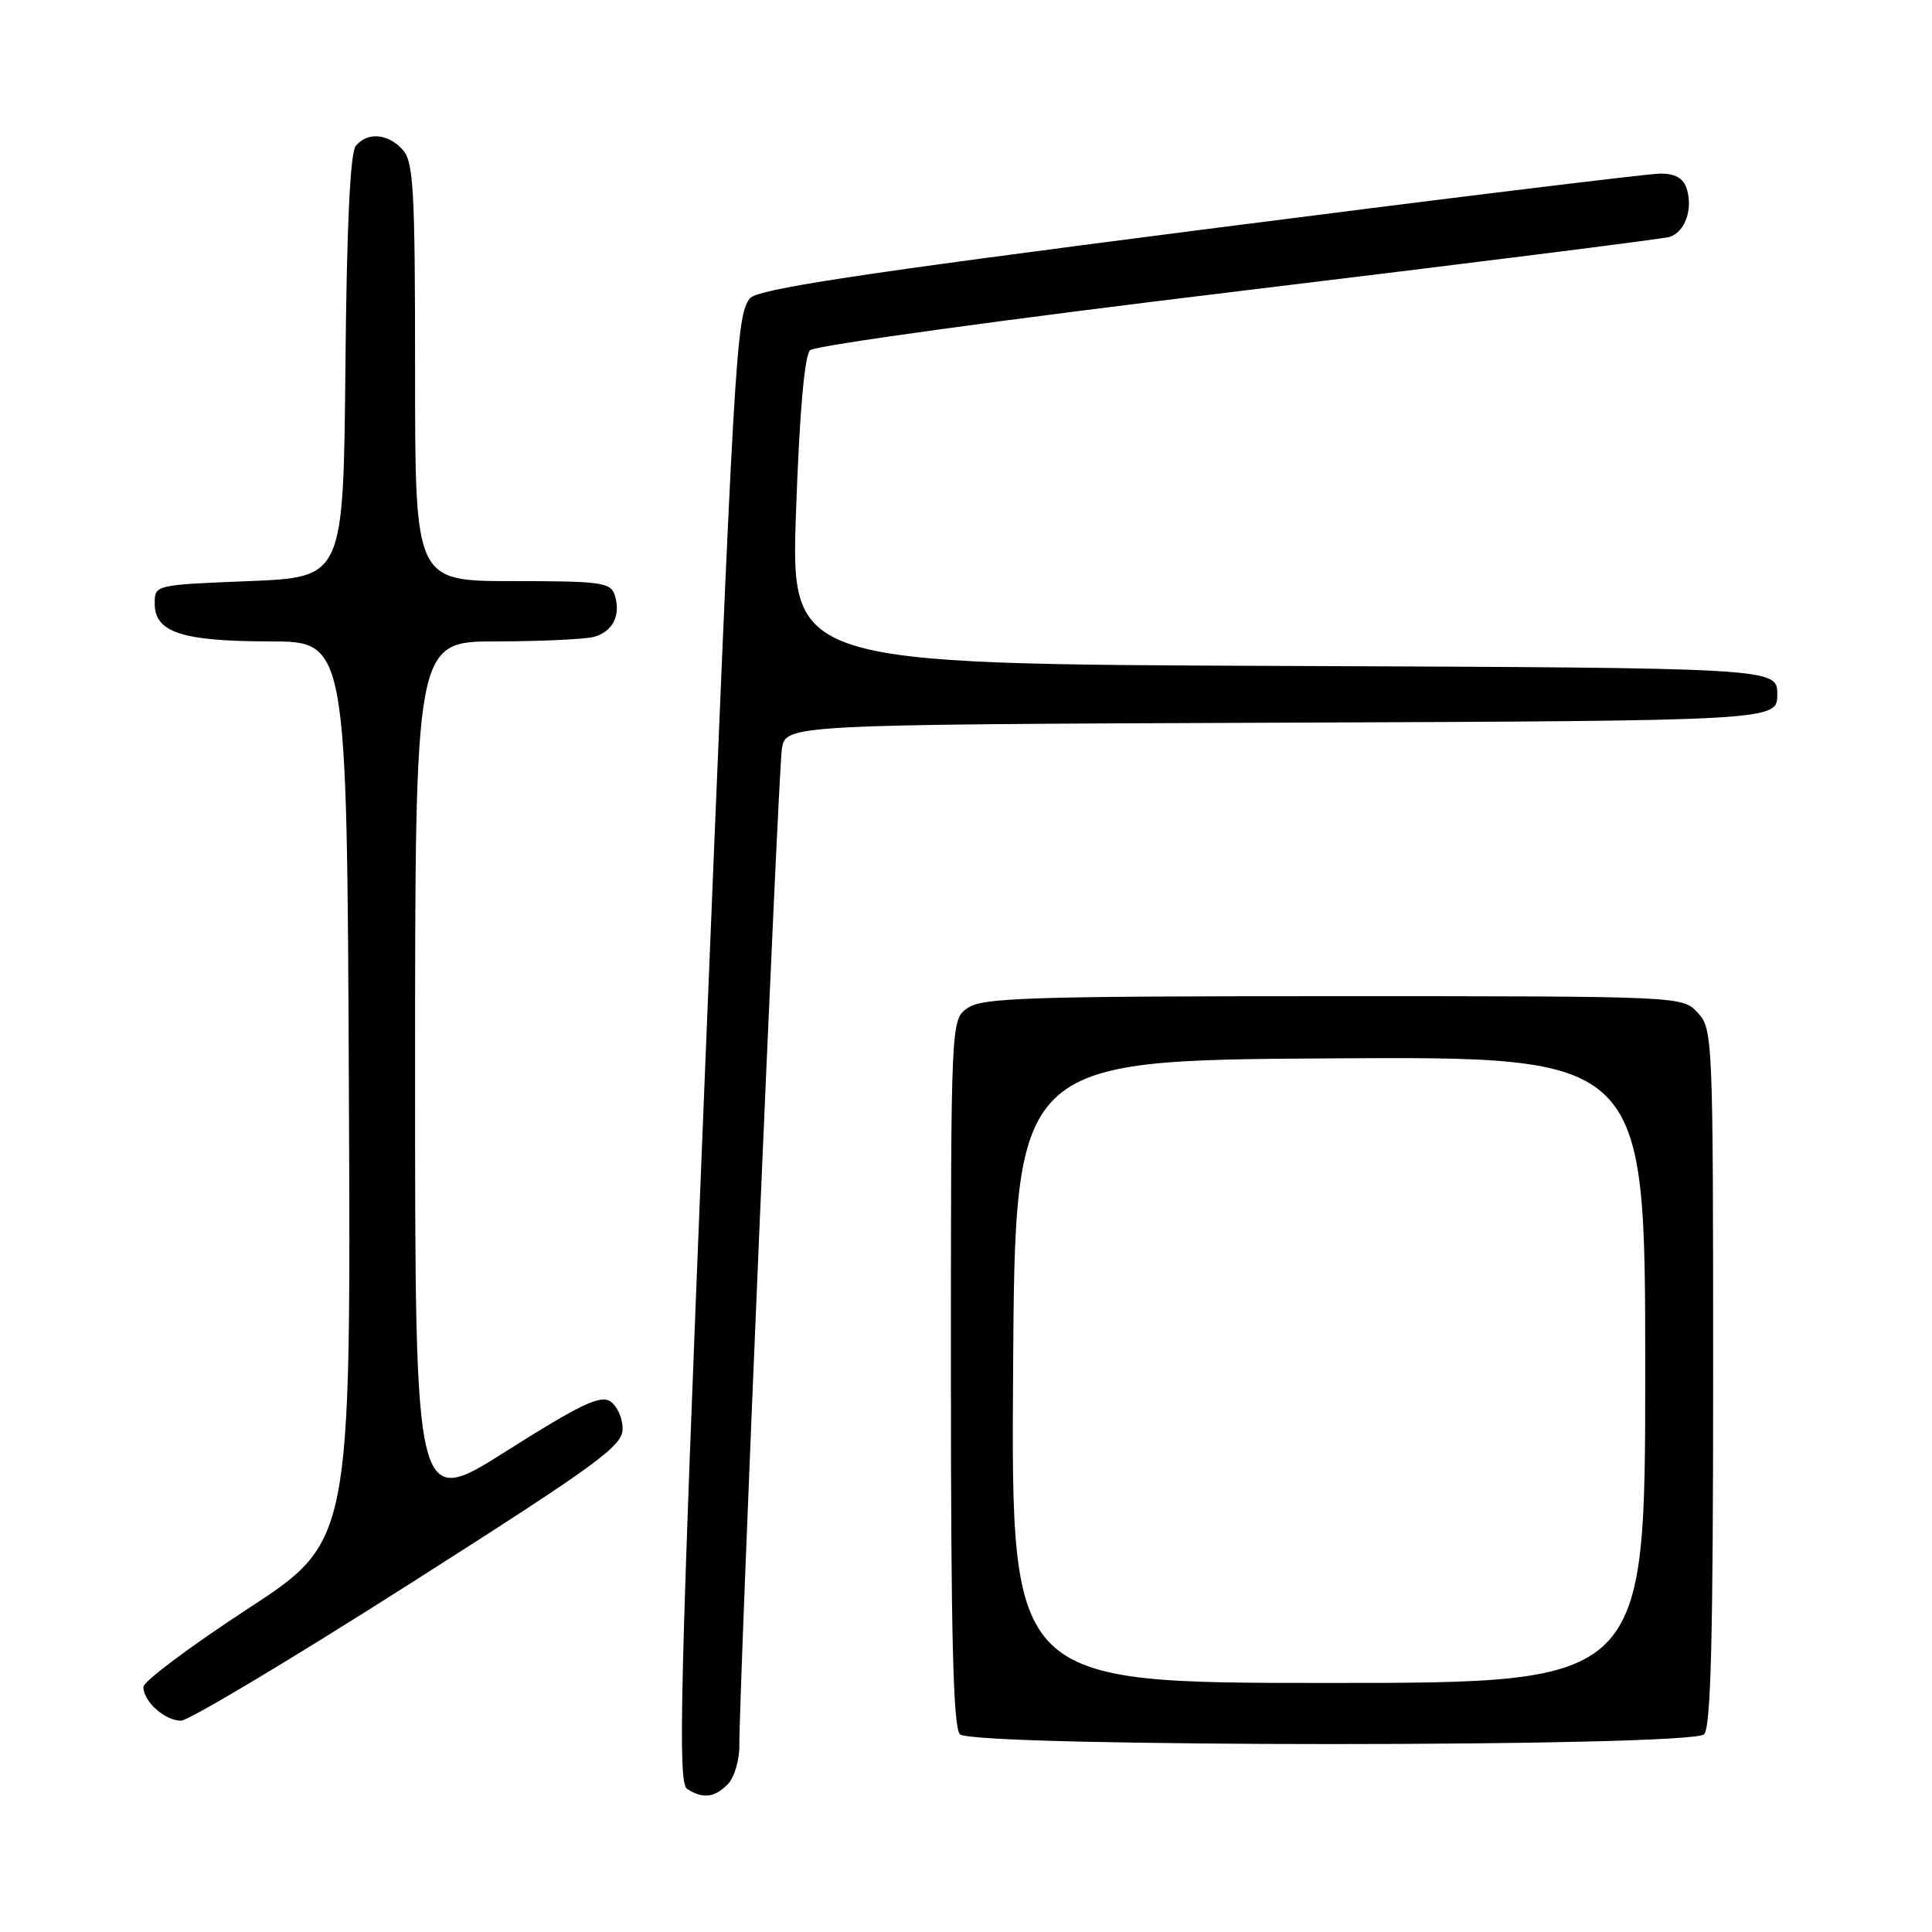 <?xml version="1.0" encoding="UTF-8" standalone="no"?>
<!DOCTYPE svg PUBLIC "-//W3C//DTD SVG 1.1//EN" "http://www.w3.org/Graphics/SVG/1.1/DTD/svg11.dtd" >
<svg xmlns="http://www.w3.org/2000/svg" xmlns:xlink="http://www.w3.org/1999/xlink" version="1.1" viewBox="0 0 256 256">
 <g >
 <path fill="currentColor"
d=" M 96.43 236.43 C 97.30 235.56 97.99 233.22 97.97 231.18 C 97.93 224.15 103.11 102.48 103.60 99.26 C 104.09 96.01 104.09 96.01 169.79 95.76 C 235.50 95.50 235.50 95.50 235.50 92.00 C 235.50 88.50 235.50 88.50 170.13 88.24 C 104.77 87.99 104.77 87.99 105.48 67.74 C 105.94 54.62 106.60 47.11 107.35 46.40 C 107.98 45.79 133.47 42.28 164.00 38.60 C 194.53 34.91 220.26 31.67 221.20 31.40 C 223.26 30.79 224.36 27.72 223.50 25.00 C 223.06 23.62 221.99 23.00 220.03 23.00 C 218.46 23.00 190.93 26.37 158.84 30.49 C 113.08 36.37 100.25 38.32 99.34 39.56 C 97.54 42.00 97.29 46.49 93.32 144.32 C 90.09 224.12 89.79 236.26 91.05 237.05 C 93.15 238.38 94.65 238.21 96.43 236.43 Z  M 225.80 229.80 C 226.70 228.90 227.00 217.02 227.00 182.49 C 227.00 137.47 226.95 136.33 224.96 134.19 C 222.92 132.00 222.92 132.00 176.68 132.00 C 136.45 132.00 130.16 132.20 128.22 133.56 C 126.00 135.11 126.00 135.11 126.00 181.86 C 126.00 216.88 126.30 228.90 127.20 229.80 C 128.93 231.53 224.07 231.53 225.80 229.80 Z  M 54.16 209.95 C 79.35 193.91 82.50 191.61 82.50 189.31 C 82.50 187.88 81.75 186.25 80.84 185.67 C 79.51 184.83 76.74 186.17 67.09 192.28 C 55.00 199.94 55.00 199.94 55.00 142.47 C 55.00 85.00 55.00 85.00 65.75 84.99 C 71.66 84.98 77.48 84.71 78.68 84.39 C 81.20 83.71 82.30 81.52 81.46 78.86 C 80.92 77.17 79.66 77.00 67.93 77.00 C 55.00 77.00 55.00 77.00 55.00 49.33 C 55.00 24.98 54.80 21.44 53.35 19.83 C 51.40 17.68 48.69 17.46 47.14 19.33 C 46.40 20.22 45.94 30.03 45.77 48.58 C 45.50 76.50 45.50 76.50 33.00 77.00 C 20.51 77.50 20.50 77.50 20.50 79.97 C 20.50 83.79 24.08 84.97 35.73 84.99 C 45.97 85.00 45.97 85.00 46.23 144.63 C 46.50 204.26 46.50 204.26 32.75 213.23 C 25.19 218.17 19.00 222.80 19.00 223.53 C 19.00 225.45 21.84 228.00 23.98 228.00 C 24.99 228.00 38.57 219.88 54.16 209.95 Z  M 134.24 181.75 C 134.50 140.50 134.50 140.50 176.25 140.24 C 218.00 139.98 218.00 139.98 218.00 181.49 C 218.00 223.00 218.00 223.00 175.99 223.00 C 133.98 223.00 133.98 223.00 134.24 181.75 Z "/>
</g>
</svg>